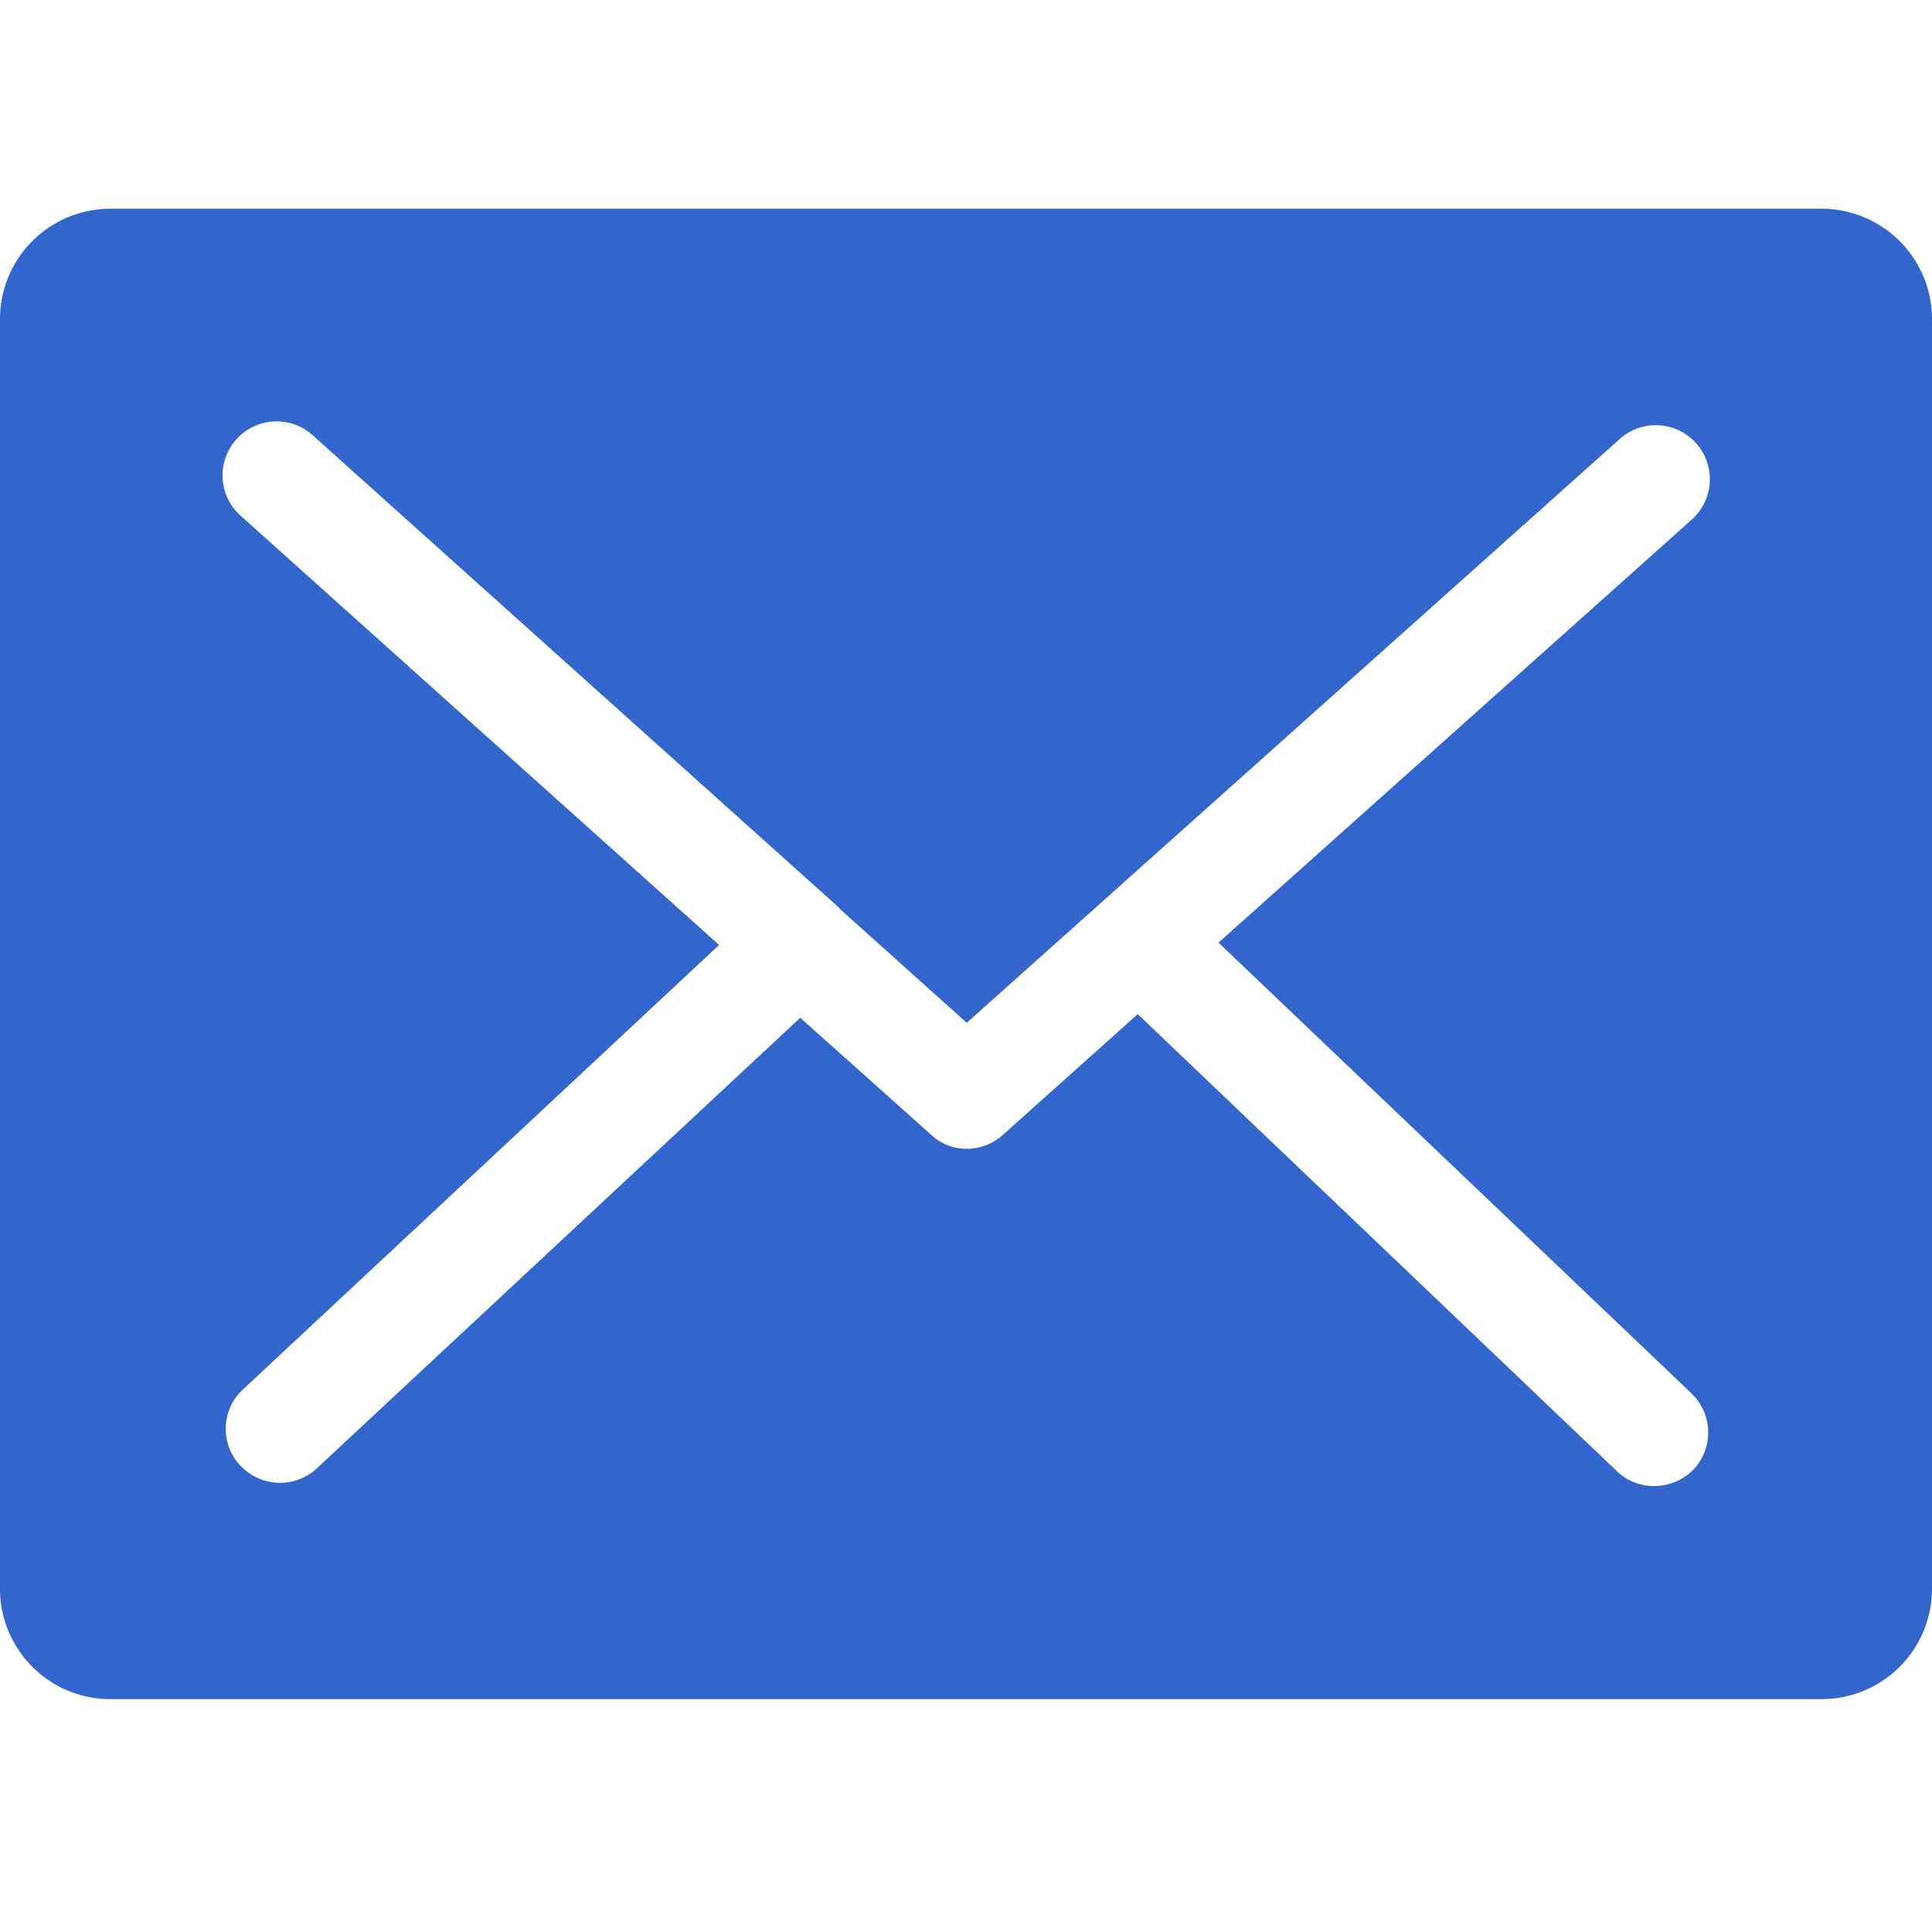 <svg xmlns="http://www.w3.org/2000/svg" xmlns:xlink="http://www.w3.org/1999/xlink" width="48" height="48" viewBox="0 0 48 48"><defs><style>.a{clip-path:url(#b);}.b{fill:#36c;}</style><clipPath id="b"><rect width="48" height="48"/></clipPath></defs><g id="a" class="a"><path class="b" d="M350.257,173H307.743A2.743,2.743,0,0,0,305,175.743v31.543a2.743,2.743,0,0,0,2.743,2.743h42.514A2.743,2.743,0,0,0,353,207.286V175.743A2.743,2.743,0,0,0,350.257,173Zm-3.239,29.426a1.343,1.343,0,0,1,.054,1.9,1.37,1.37,0,0,1-.981.409,1.324,1.324,0,0,1-.916-.366l-11.908-11.359-3.352,3a1.331,1.331,0,0,1-.895.345,1.274,1.274,0,0,1-.883-.345l-3.255-2.91-12.016,11.2a1.345,1.345,0,0,1-.916.355,1.366,1.366,0,0,1-.981-.431,1.33,1.33,0,0,1,.064-1.886l11.833-11.046-11.844-10.626a1.343,1.343,0,1,1,1.789-2l12.824,11.51c.075.064.141.129.216.194,0,.01.011.021.021.032l3.147,2.823,16.2-14.484a1.343,1.343,0,1,1,1.8,1.993l-11.746,10.5Z" transform="translate(-305 -167.814)"/></g></svg>